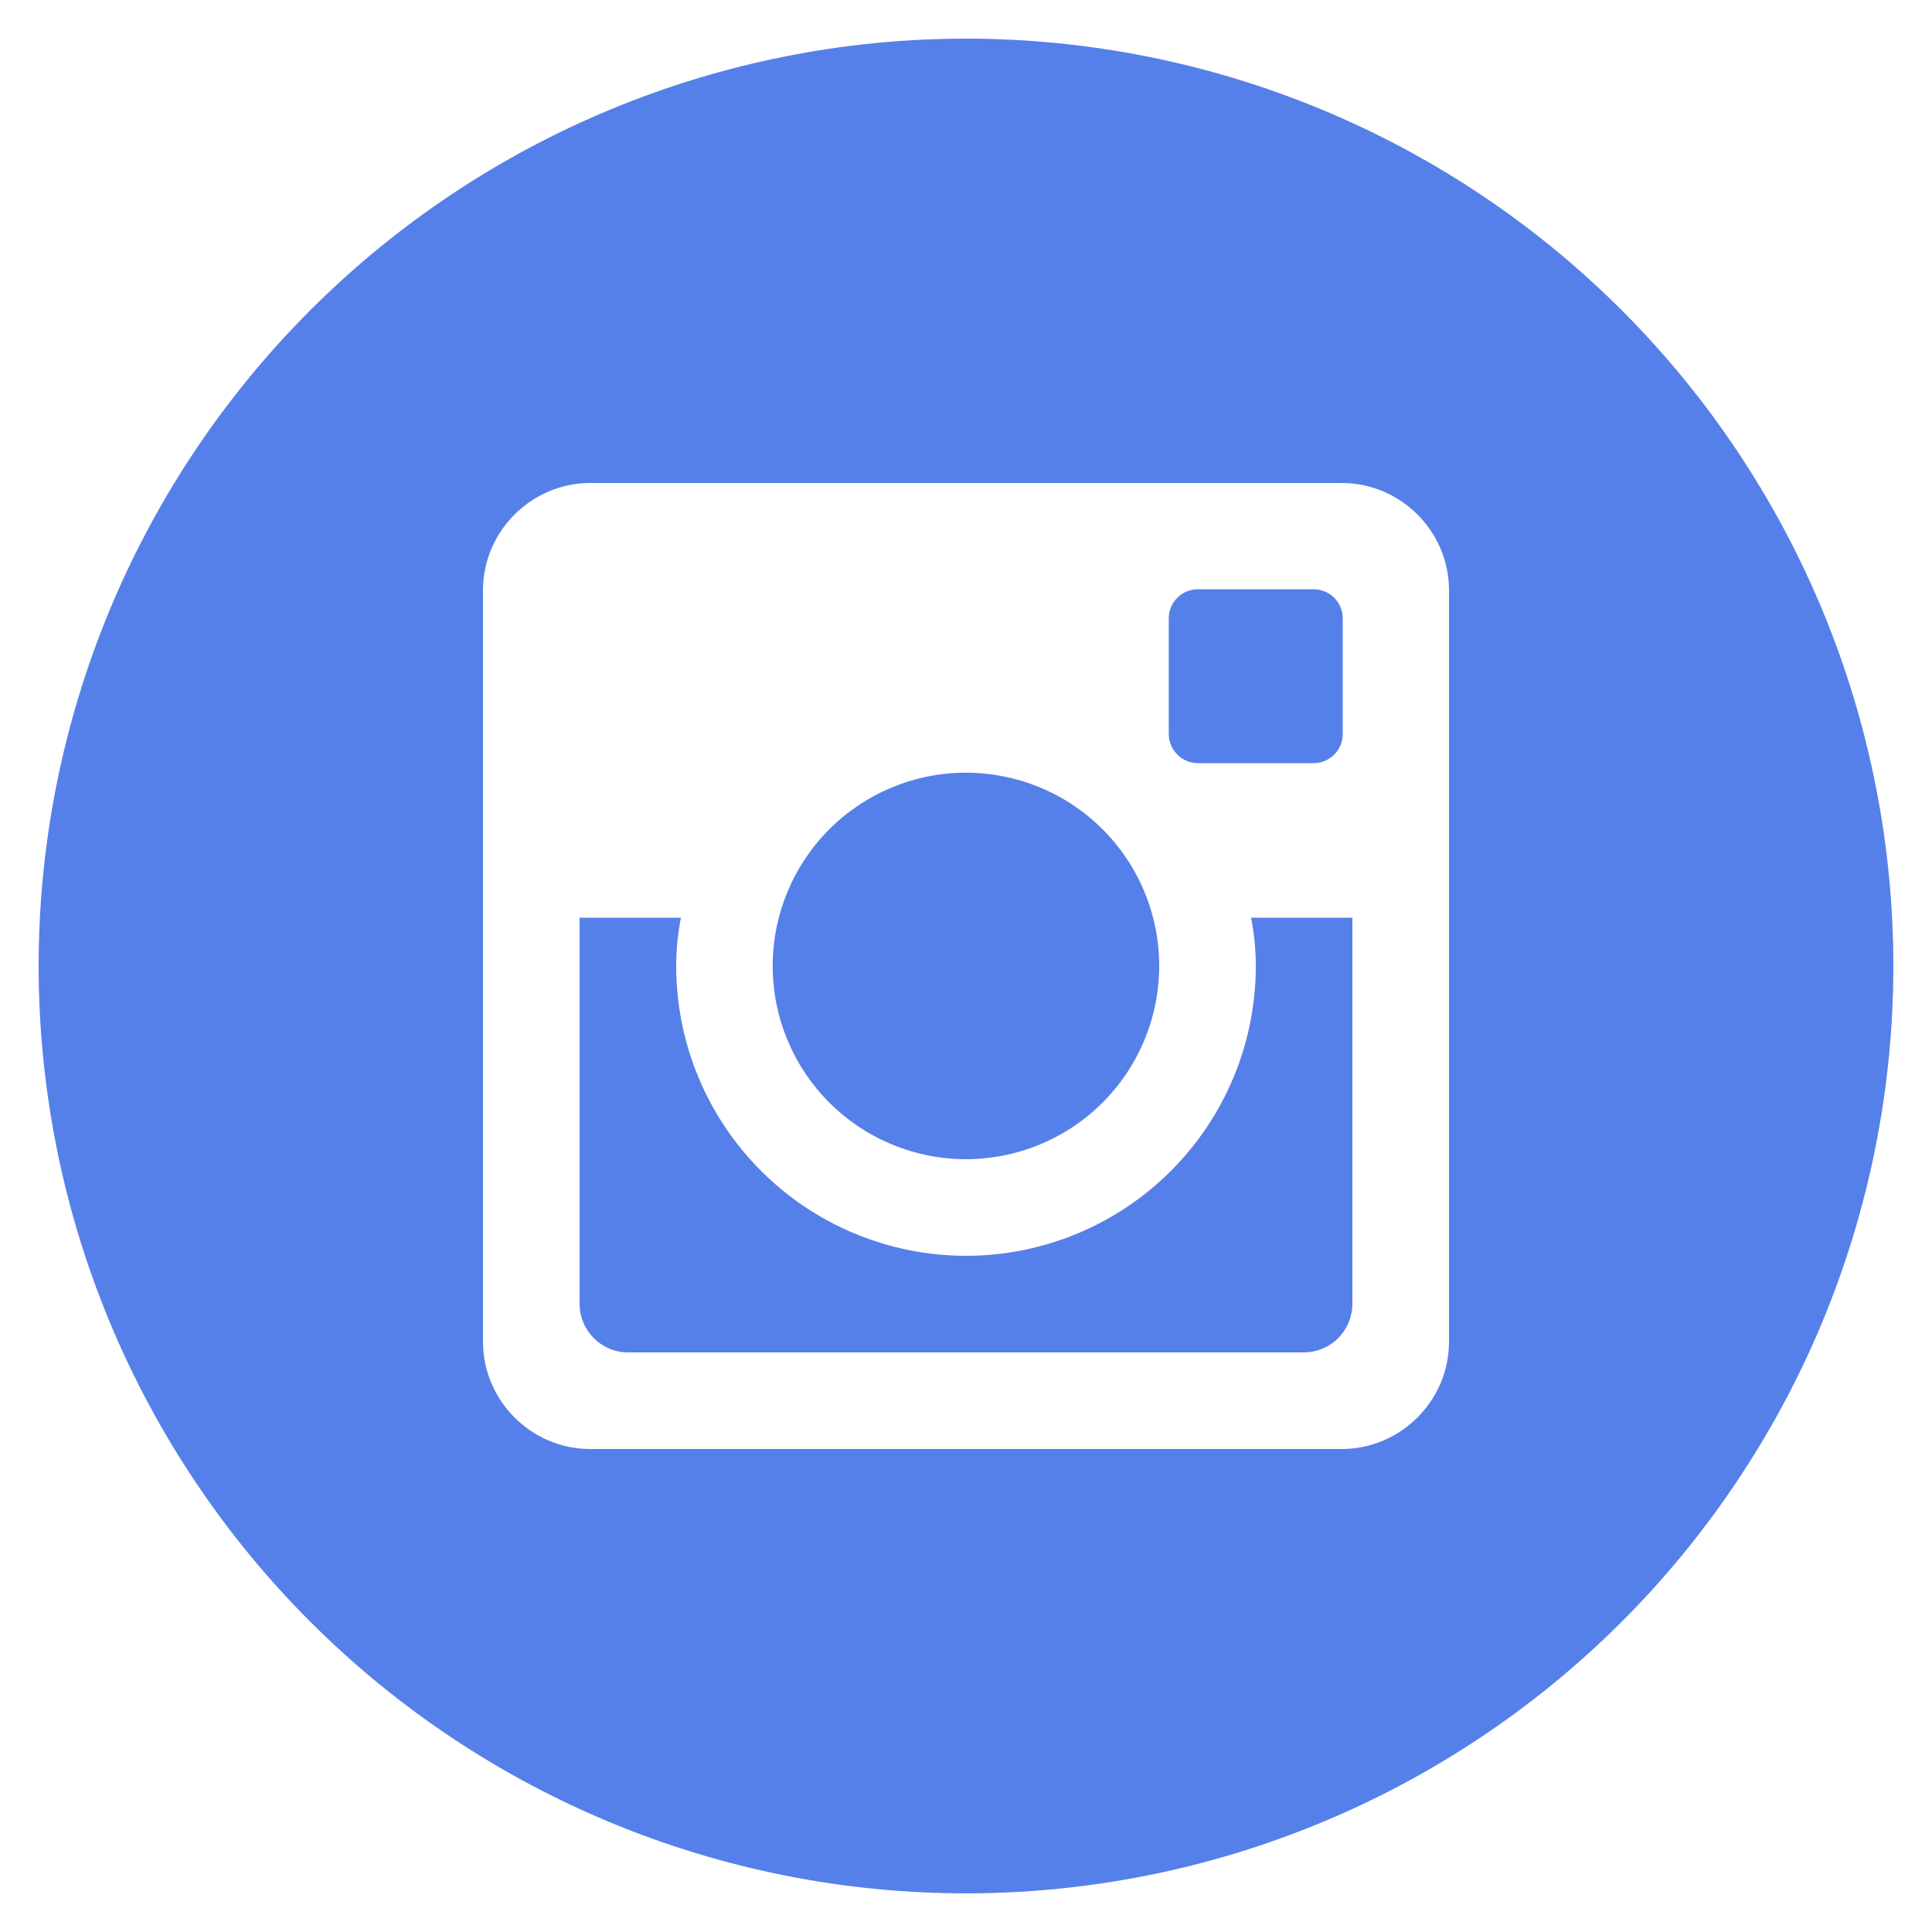 <svg width="36" height="36" viewBox="0 0 36 36" fill="none" xmlns="http://www.w3.org/2000/svg">
<path d="M23.4 18C23.4 19.432 22.831 20.805 21.818 21.818C20.806 22.831 19.432 23.4 18 23.4C16.568 23.4 15.194 22.831 14.182 21.818C13.169 20.805 12.6 19.432 12.6 18C12.6 17.692 12.632 17.391 12.688 17.1H10.8V24.294C10.8 24.795 11.205 25.2 11.705 25.2H24.296C24.536 25.199 24.766 25.104 24.935 24.934C25.105 24.764 25.2 24.534 25.2 24.294V17.1H23.312C23.368 17.391 23.4 17.692 23.4 18V18ZM18 21.6C18.473 21.6 18.941 21.506 19.378 21.325C19.815 21.144 20.212 20.879 20.546 20.544C20.88 20.21 21.145 19.813 21.326 19.376C21.507 18.939 21.6 18.471 21.6 17.998C21.6 17.525 21.507 17.057 21.326 16.62C21.145 16.183 20.879 15.786 20.545 15.452C20.21 15.118 19.813 14.852 19.376 14.672C18.939 14.491 18.471 14.398 17.998 14.398C17.043 14.398 16.127 14.778 15.452 15.453C14.777 16.129 14.398 17.045 14.398 18C14.398 18.955 14.778 19.871 15.454 20.546C16.129 21.221 17.045 21.6 18 21.6V21.6ZM22.32 14.22H24.478C24.622 14.22 24.759 14.163 24.861 14.062C24.962 13.96 25.02 13.823 25.02 13.68V11.521C25.02 11.378 24.963 11.24 24.861 11.138C24.76 11.037 24.622 10.98 24.478 10.98H22.32C22.176 10.98 22.038 11.037 21.937 11.138C21.835 11.24 21.778 11.378 21.778 11.521V13.68C21.78 13.977 22.023 14.22 22.32 14.22V14.22ZM18 0.72C13.417 0.72 9.022 2.54 5.781 5.781C2.541 9.022 0.72 13.417 0.72 18C0.72 22.583 2.541 26.978 5.781 30.218C9.022 33.459 13.417 35.28 18 35.28C20.269 35.28 22.516 34.833 24.613 33.964C26.709 33.096 28.614 31.823 30.219 30.218C31.823 28.614 33.096 26.709 33.965 24.613C34.833 22.516 35.28 20.269 35.28 18C35.28 15.73 34.833 13.483 33.965 11.387C33.096 9.29 31.823 7.386 30.219 5.781C28.614 4.176 26.709 2.903 24.613 2.035C22.516 1.167 20.269 0.72 18 0.72V0.72ZM27 25C27 26.1 26.1 27 25 27H11C9.9 27 9 26.1 9 25V10.999C9 9.9 9.9 9 11 9H25C26.1 9 27 9.9 27 10.999V25V25Z" fill="#5680E9"/>
</svg>
